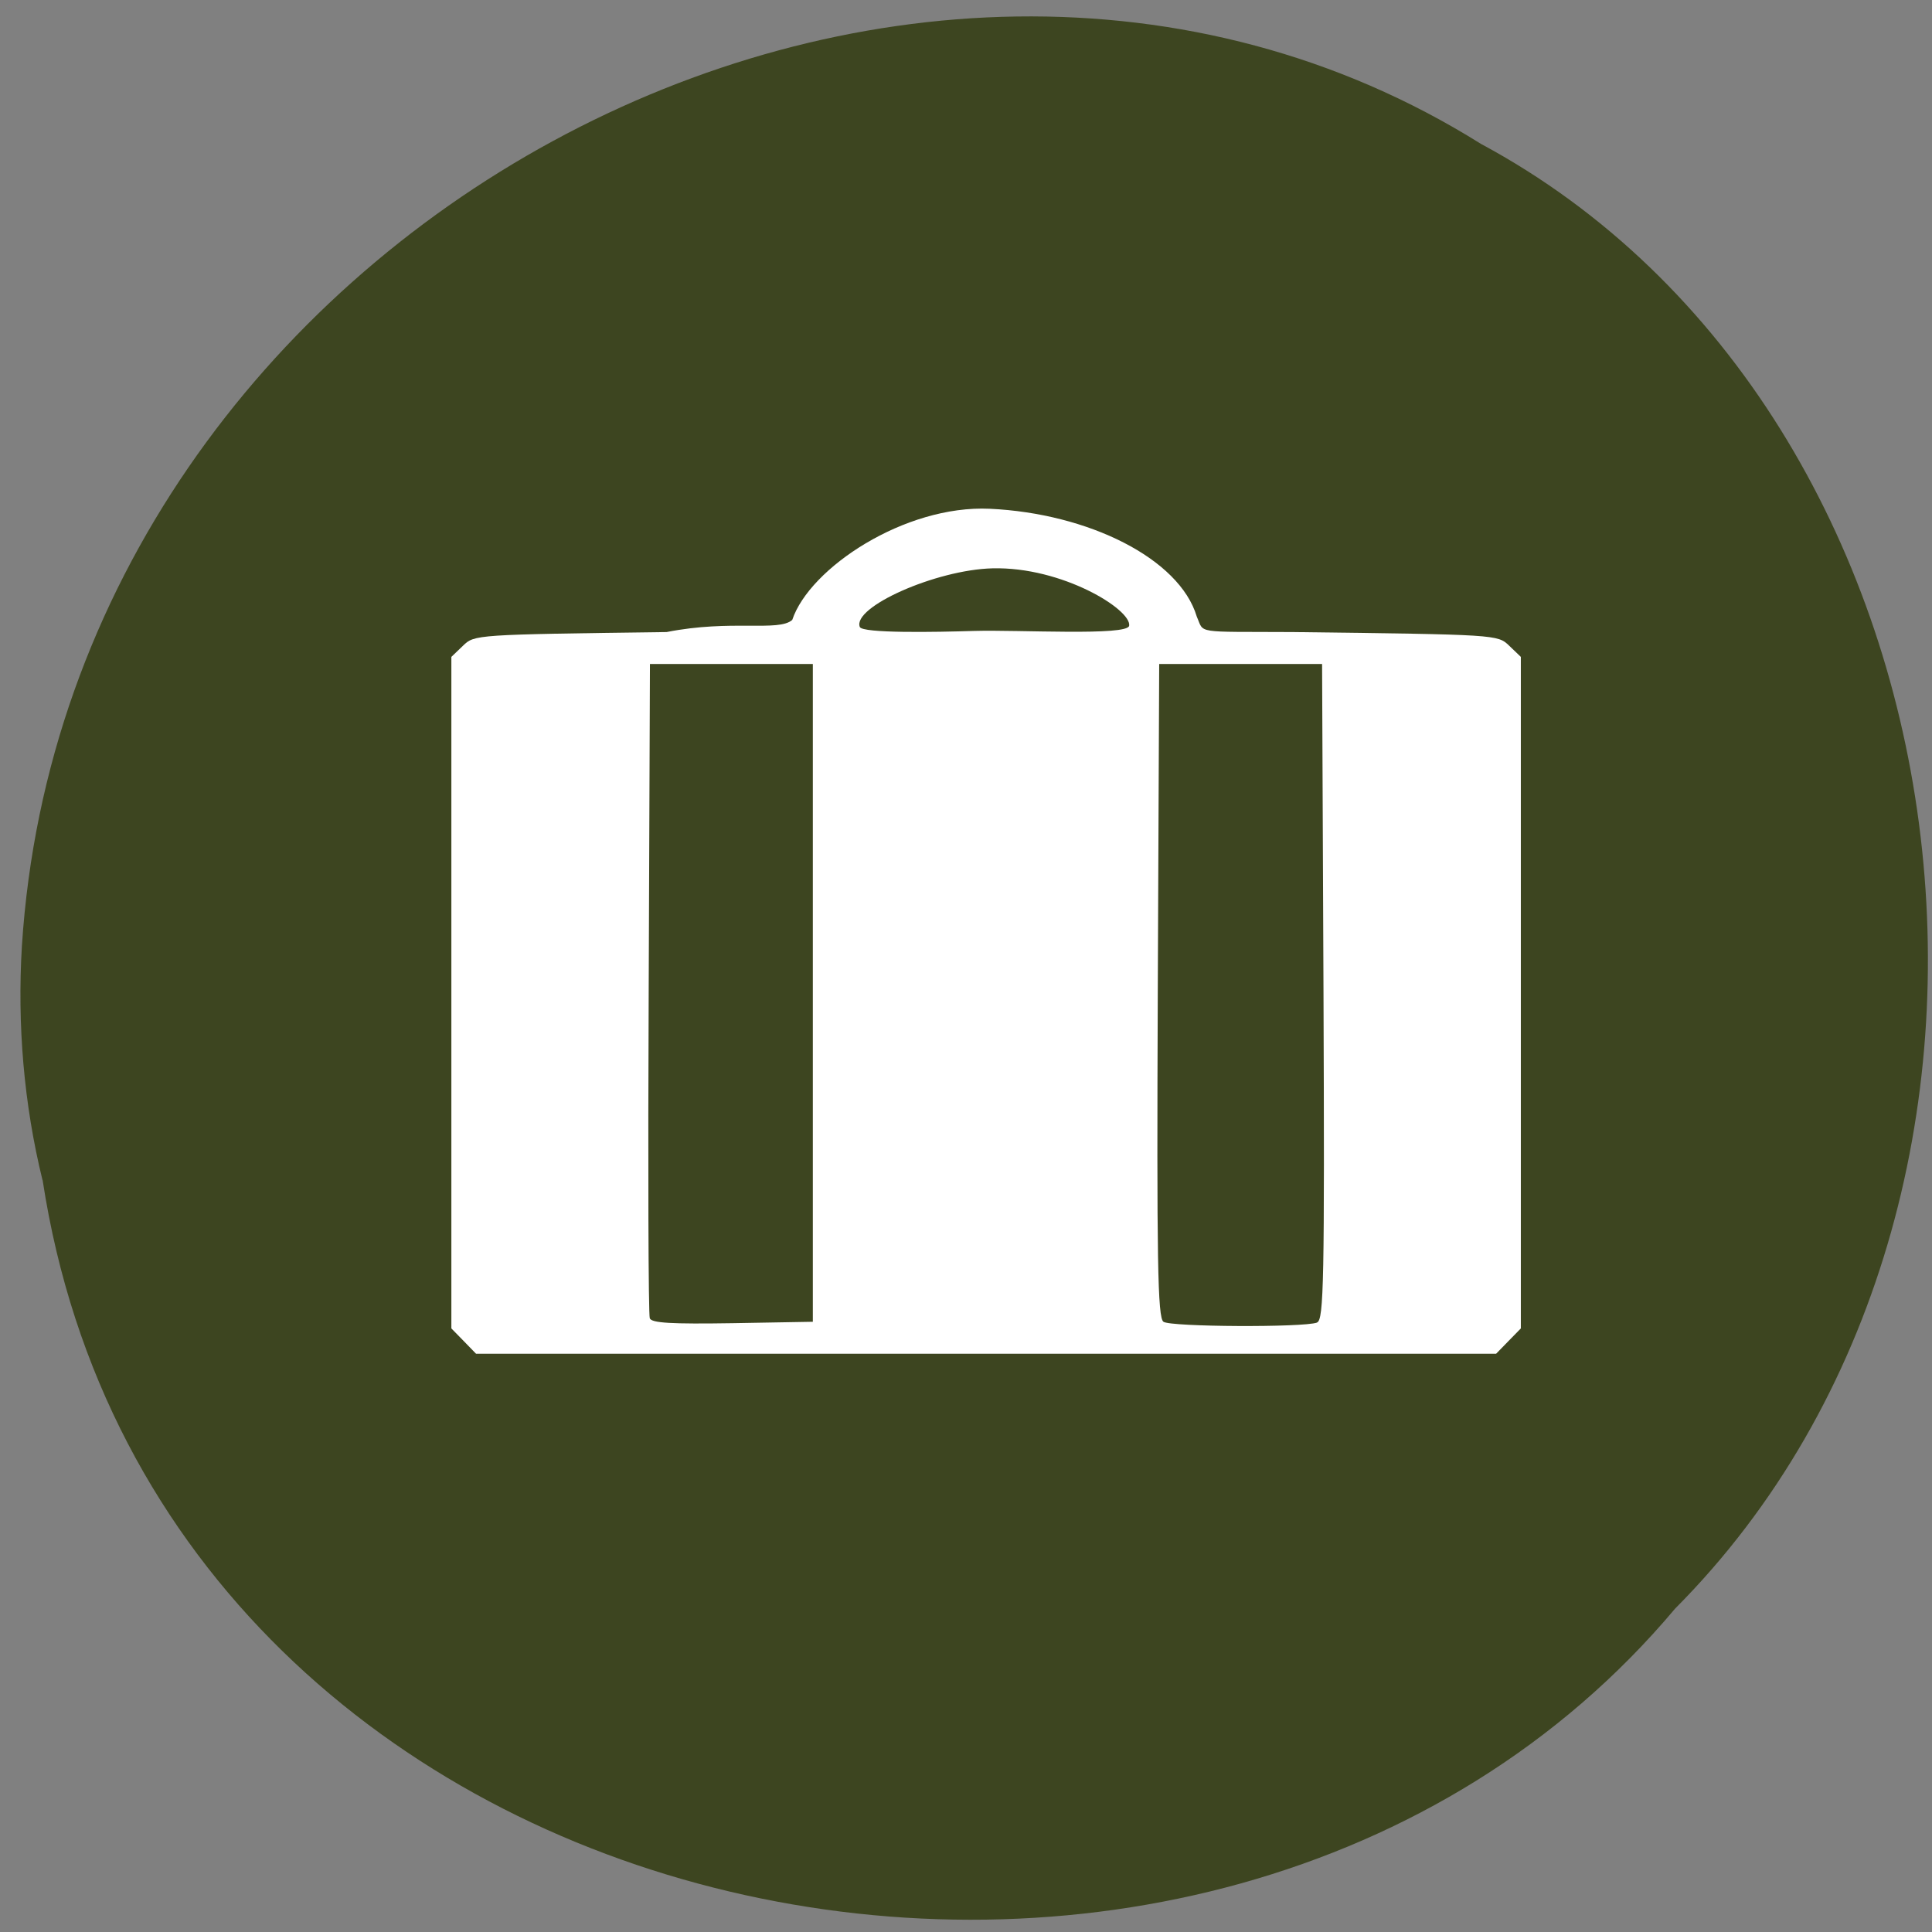 <svg xmlns="http://www.w3.org/2000/svg" viewBox="0 0 48 48"><rect x="0" y="0" width="48" height="48" fill="#808080" stroke="none"/><path d="m 1.059 29.32 c 2.938 19.219 29.04 24.363 40.559 10.645 c 10.145 -10.191 7.617 -29.703 -4.824 -36.39 c -14.293 -8.945 -35.11 2.113 -36.25 19.93 c -0.117 1.949 0.047 3.922 0.512 5.816" fill="#3d4520"/><path d="m 11.523 33.32 l -0.309 -0.316 v -16.684 l 0.289 -0.277 c 0.285 -0.277 0.301 -0.277 5.059 -0.34 c 1.617 -0.32 2.777 0 3.121 -0.301 c 0.43 -1.289 2.793 -2.859 4.906 -2.762 c 2.445 0.113 4.715 1.234 5.145 2.68 c 0.191 0.43 -0.086 0.371 2.387 0.383 c 5.086 0.063 5.086 0.063 5.375 0.34 l 0.289 0.277 v 16.684 l -0.309 0.316 l -0.305 0.313 h -25.344 m 20.895 -0.777 c 0.168 -0.059 0.188 -1.047 0.16 -8.215 l -0.035 -8.145 h -4.047 l -0.035 8.113 c -0.027 6.727 -0.004 8.129 0.141 8.23 c 0.18 0.129 3.477 0.145 3.816 0.02 m -12.527 -8.191 v -8.172 h -4.047 l -0.031 8.05 c -0.02 4.426 -0.008 8.121 0.027 8.207 c 0.047 0.117 0.531 0.145 2.059 0.121 l 1.992 -0.035 m 7.859 -17.293 c 0.059 -0.402 -1.664 -1.469 -3.395 -1.426 c -1.406 0.035 -3.492 0.965 -3.297 1.457 c 0.063 0.16 1.867 0.129 2.848 0.098 c 1.109 -0.031 3.805 0.129 3.844 -0.129" fill="#fff"/></svg>